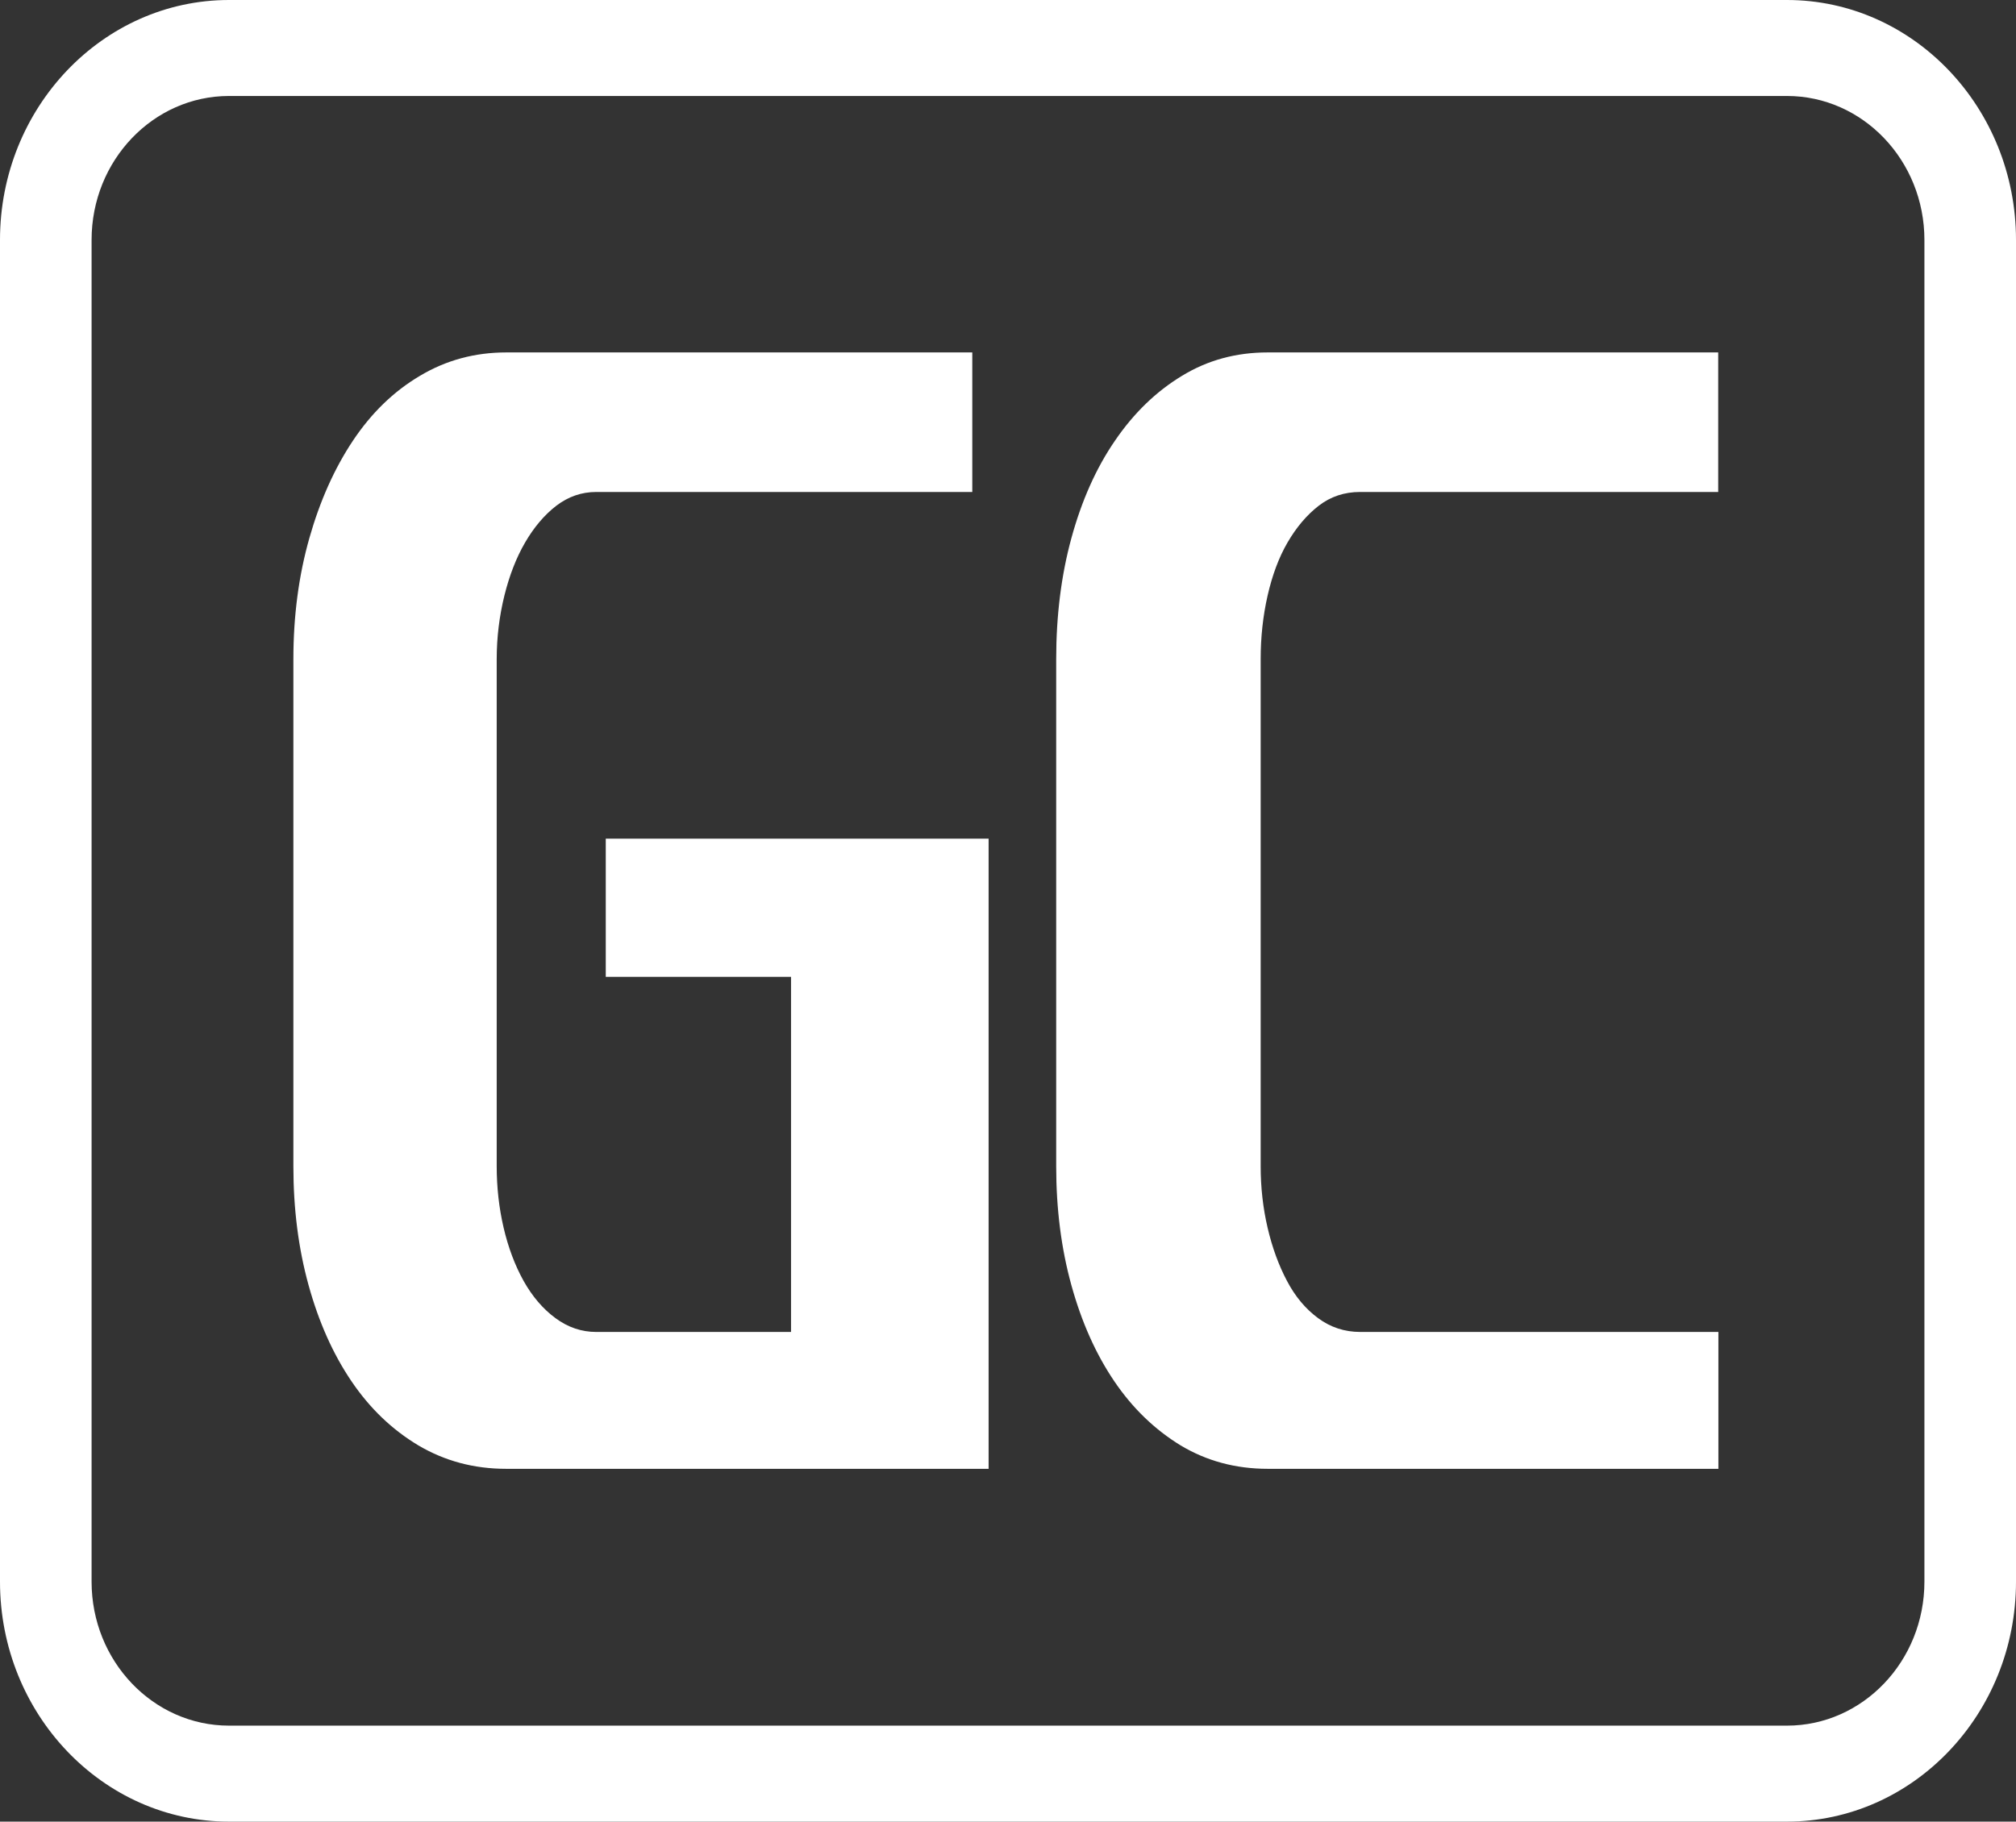 <?xml version="1.0" encoding="UTF-8"?>
<svg id="Layer_1" data-name="Layer 1" xmlns="http://www.w3.org/2000/svg" viewBox="0 0 105 94.9">
  <rect x="0" y="0" width="105" height="94.9" fill="#333333" stroke="none"/>
  <g>
    <path d="m50.64,18.36v7.27h-19.58c-.77,0-1.46.24-2.09.72-.62.48-1.16,1.12-1.62,1.91s-.82,1.72-1.08,2.77c-.26,1.06-.4,2.16-.4,3.31v26.42c0,1.1.12,2.17.36,3.2.24,1.03.59,1.96,1.04,2.77.46.82,1.01,1.46,1.66,1.94.65.48,1.36.72,2.12.72h10.15v-18.5h-9.65v-7.2h19.94v32.83h-25.13c-1.68,0-3.2-.41-4.57-1.22-1.37-.82-2.53-1.93-3.49-3.35-.96-1.42-1.7-3.08-2.23-5-.53-1.92-.79-3.98-.79-6.19v-26.42c0-2.26.28-4.36.83-6.3.55-1.94,1.31-3.64,2.27-5.08.96-1.44,2.12-2.57,3.49-3.38,1.37-.82,2.87-1.22,4.5-1.22h24.26Z" fill="#fff"/>
    <path d="m89.49,18.36v7.27h-18.65c-.82,0-1.54.24-2.16.72-.62.48-1.16,1.12-1.62,1.91s-.8,1.72-1.04,2.77c-.24,1.06-.36,2.16-.36,3.31v26.42c0,1.1.12,2.17.36,3.2.24,1.03.58,1.96,1.01,2.77.43.82.97,1.46,1.62,1.94.65.48,1.38.72,2.2.72h18.65v7.13h-23.47c-1.68,0-3.19-.41-4.54-1.22-1.34-.82-2.5-1.93-3.46-3.35-.96-1.42-1.7-3.08-2.23-5-.53-1.92-.79-3.98-.79-6.19v-26.42c0-2.26.26-4.36.79-6.3.53-1.94,1.28-3.64,2.27-5.08.98-1.44,2.15-2.57,3.49-3.38,1.34-.82,2.83-1.22,4.46-1.22h23.47Z" fill="#fff"/>
  </g>
  <path d="m93.07,94.9H11.93c-6.58,0-11.93-5.61-11.93-12.5V12.5C0,5.61,5.35,0,11.93,0h81.14c6.58,0,11.93,5.61,11.93,12.5v69.9c0,6.89-5.35,12.5-11.93,12.5ZM11.93,5c-3.95,0-7.16,3.36-7.16,7.5v69.9c0,4.14,3.21,7.5,7.16,7.5h81.14c3.95,0,7.16-3.36,7.16-7.5V12.5c0-4.14-3.21-7.5-7.16-7.5H11.93Z" fill="#fff"/>
  <rect x="2.5" y="2.5" width="96.8" height="89.9" rx="10" ry="10" fill="none"/>
</svg>